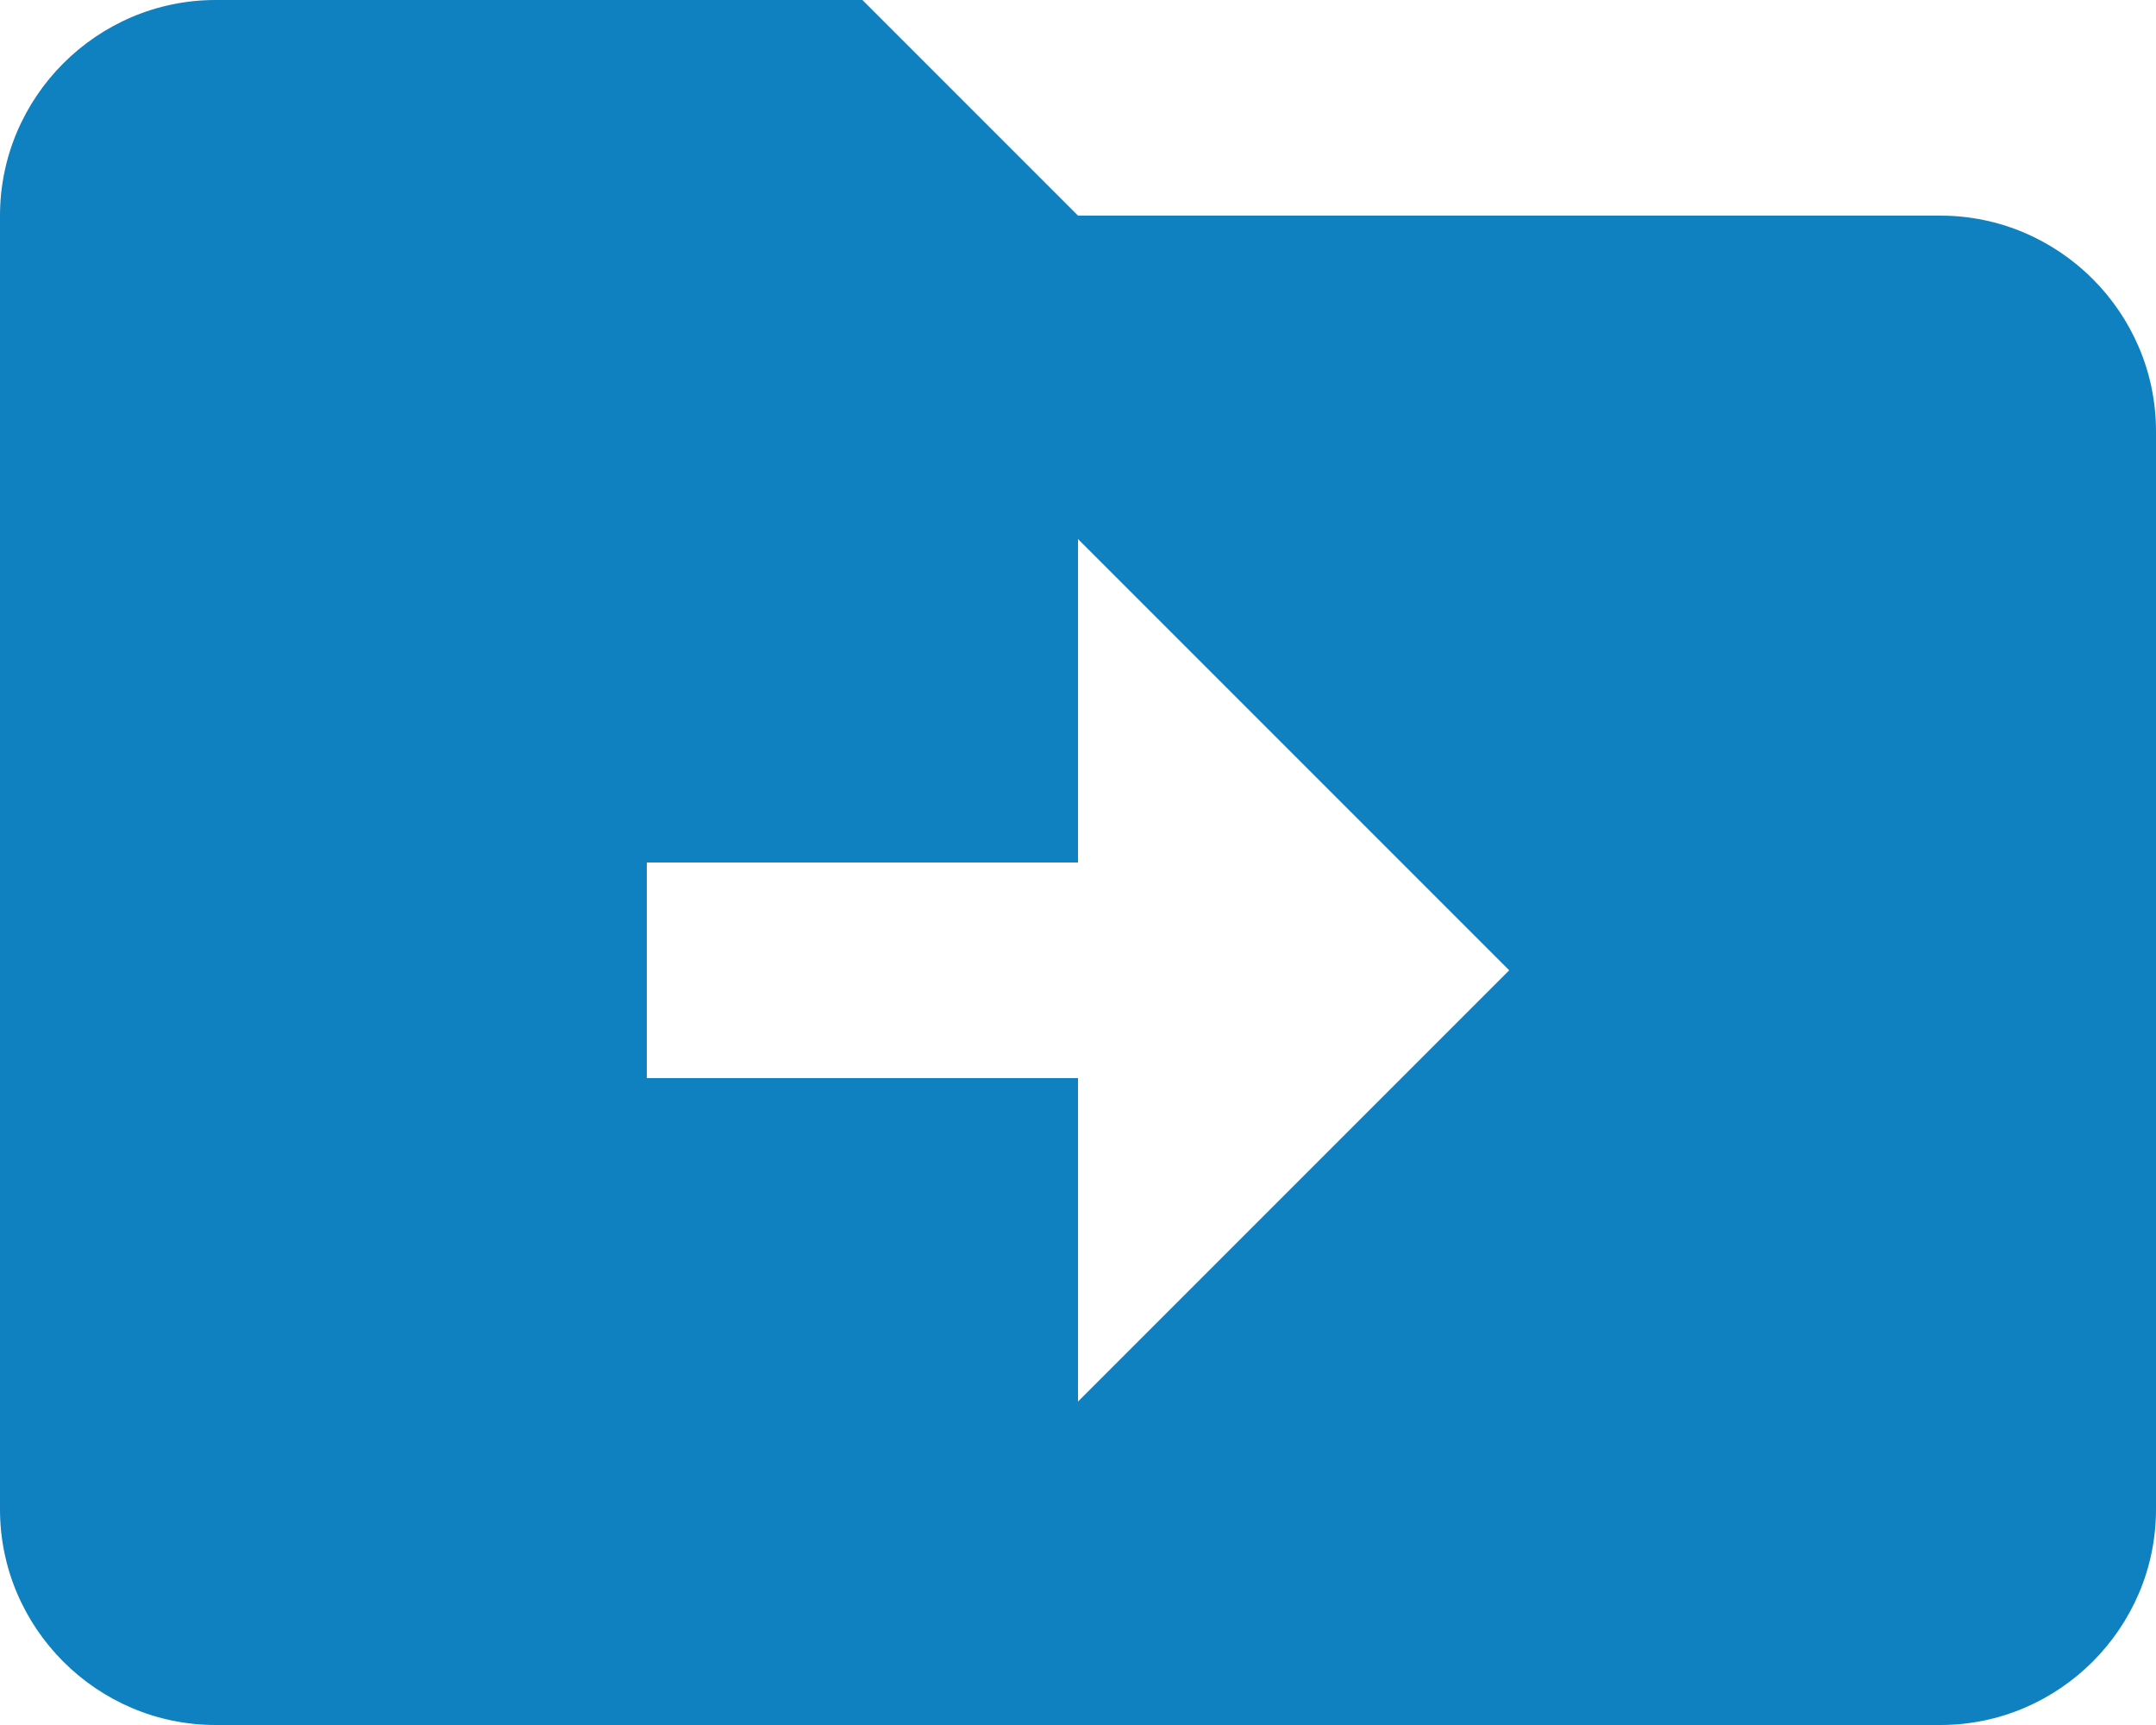 <svg width="20" height="16" viewBox="0 0 20 16" fill="none" xmlns="http://www.w3.org/2000/svg">
<path fill-rule="evenodd" clip-rule="evenodd" d="M10 2H18C19.1 2 20 2.9 20 4V14C20 15.1 19.1 16 18 16H2C0.9 16 0 15.1 0 14V2C0 0.9 0.9 0 2 0H8L10 2ZM10 13L14 9L10 5V8H6V10H10V13Z" fill="#0F81C0"/>
</svg>
